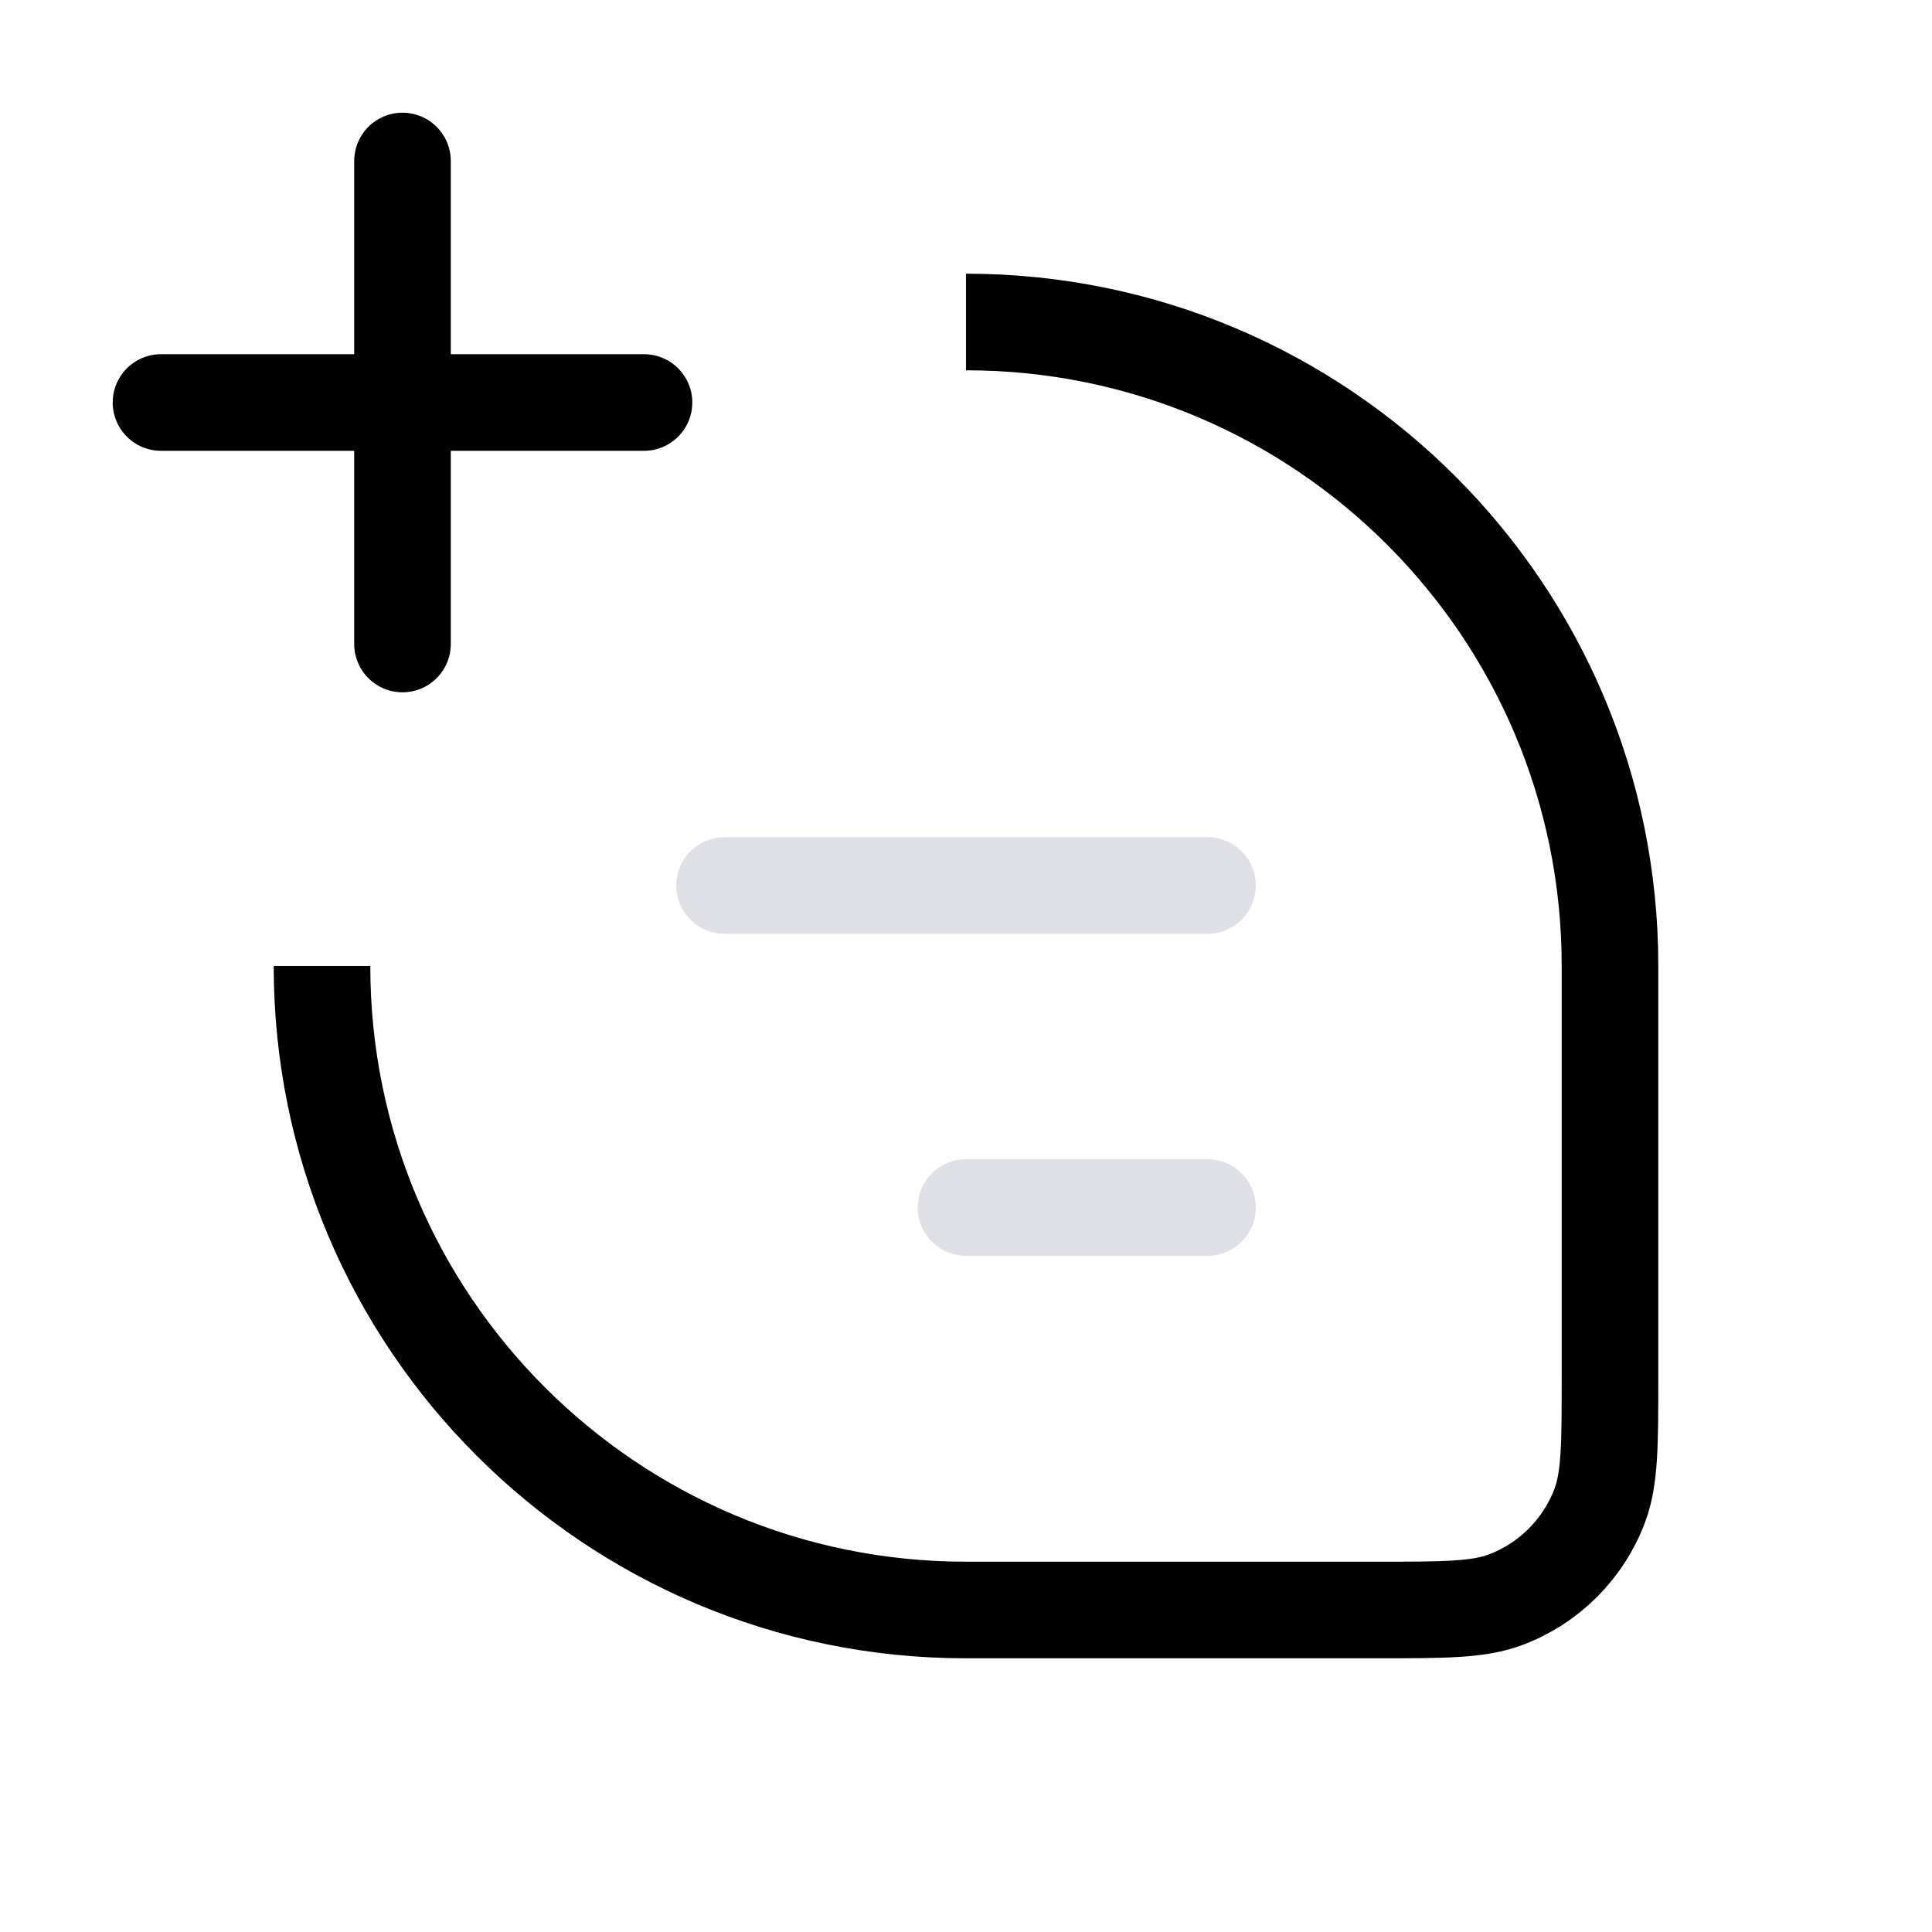 <svg width="24" height="24" viewBox="0 0 24 24" fill="none" xmlns="http://www.w3.org/2000/svg">
<path d="M12 4V4C16.418 4 20 7.582 20 12V17.091C20 17.938 20 18.361 19.874 18.699C19.671 19.242 19.242 19.671 18.699 19.874C18.361 20 17.938 20 17.091 20H12C7.582 20 4 16.418 4 12V12" stroke="currentColor" stroke-width="1.2"/>
<path d="M9 11L15 11" stroke="#7E869E" stroke-opacity="0.25" stroke-width="1.2" stroke-linecap="round" stroke-linejoin="round"/>
<path d="M5 8L5 2" stroke="currentColor" stroke-width="1.2" stroke-linecap="round" stroke-linejoin="round"/>
<path d="M2 5L8 5" stroke="currentColor" stroke-width="1.2" stroke-linecap="round" stroke-linejoin="round"/>
<path d="M12 15H15" stroke="#7E869E" stroke-opacity="0.25" stroke-width="1.2" stroke-linecap="round" stroke-linejoin="round"/>
</svg>
